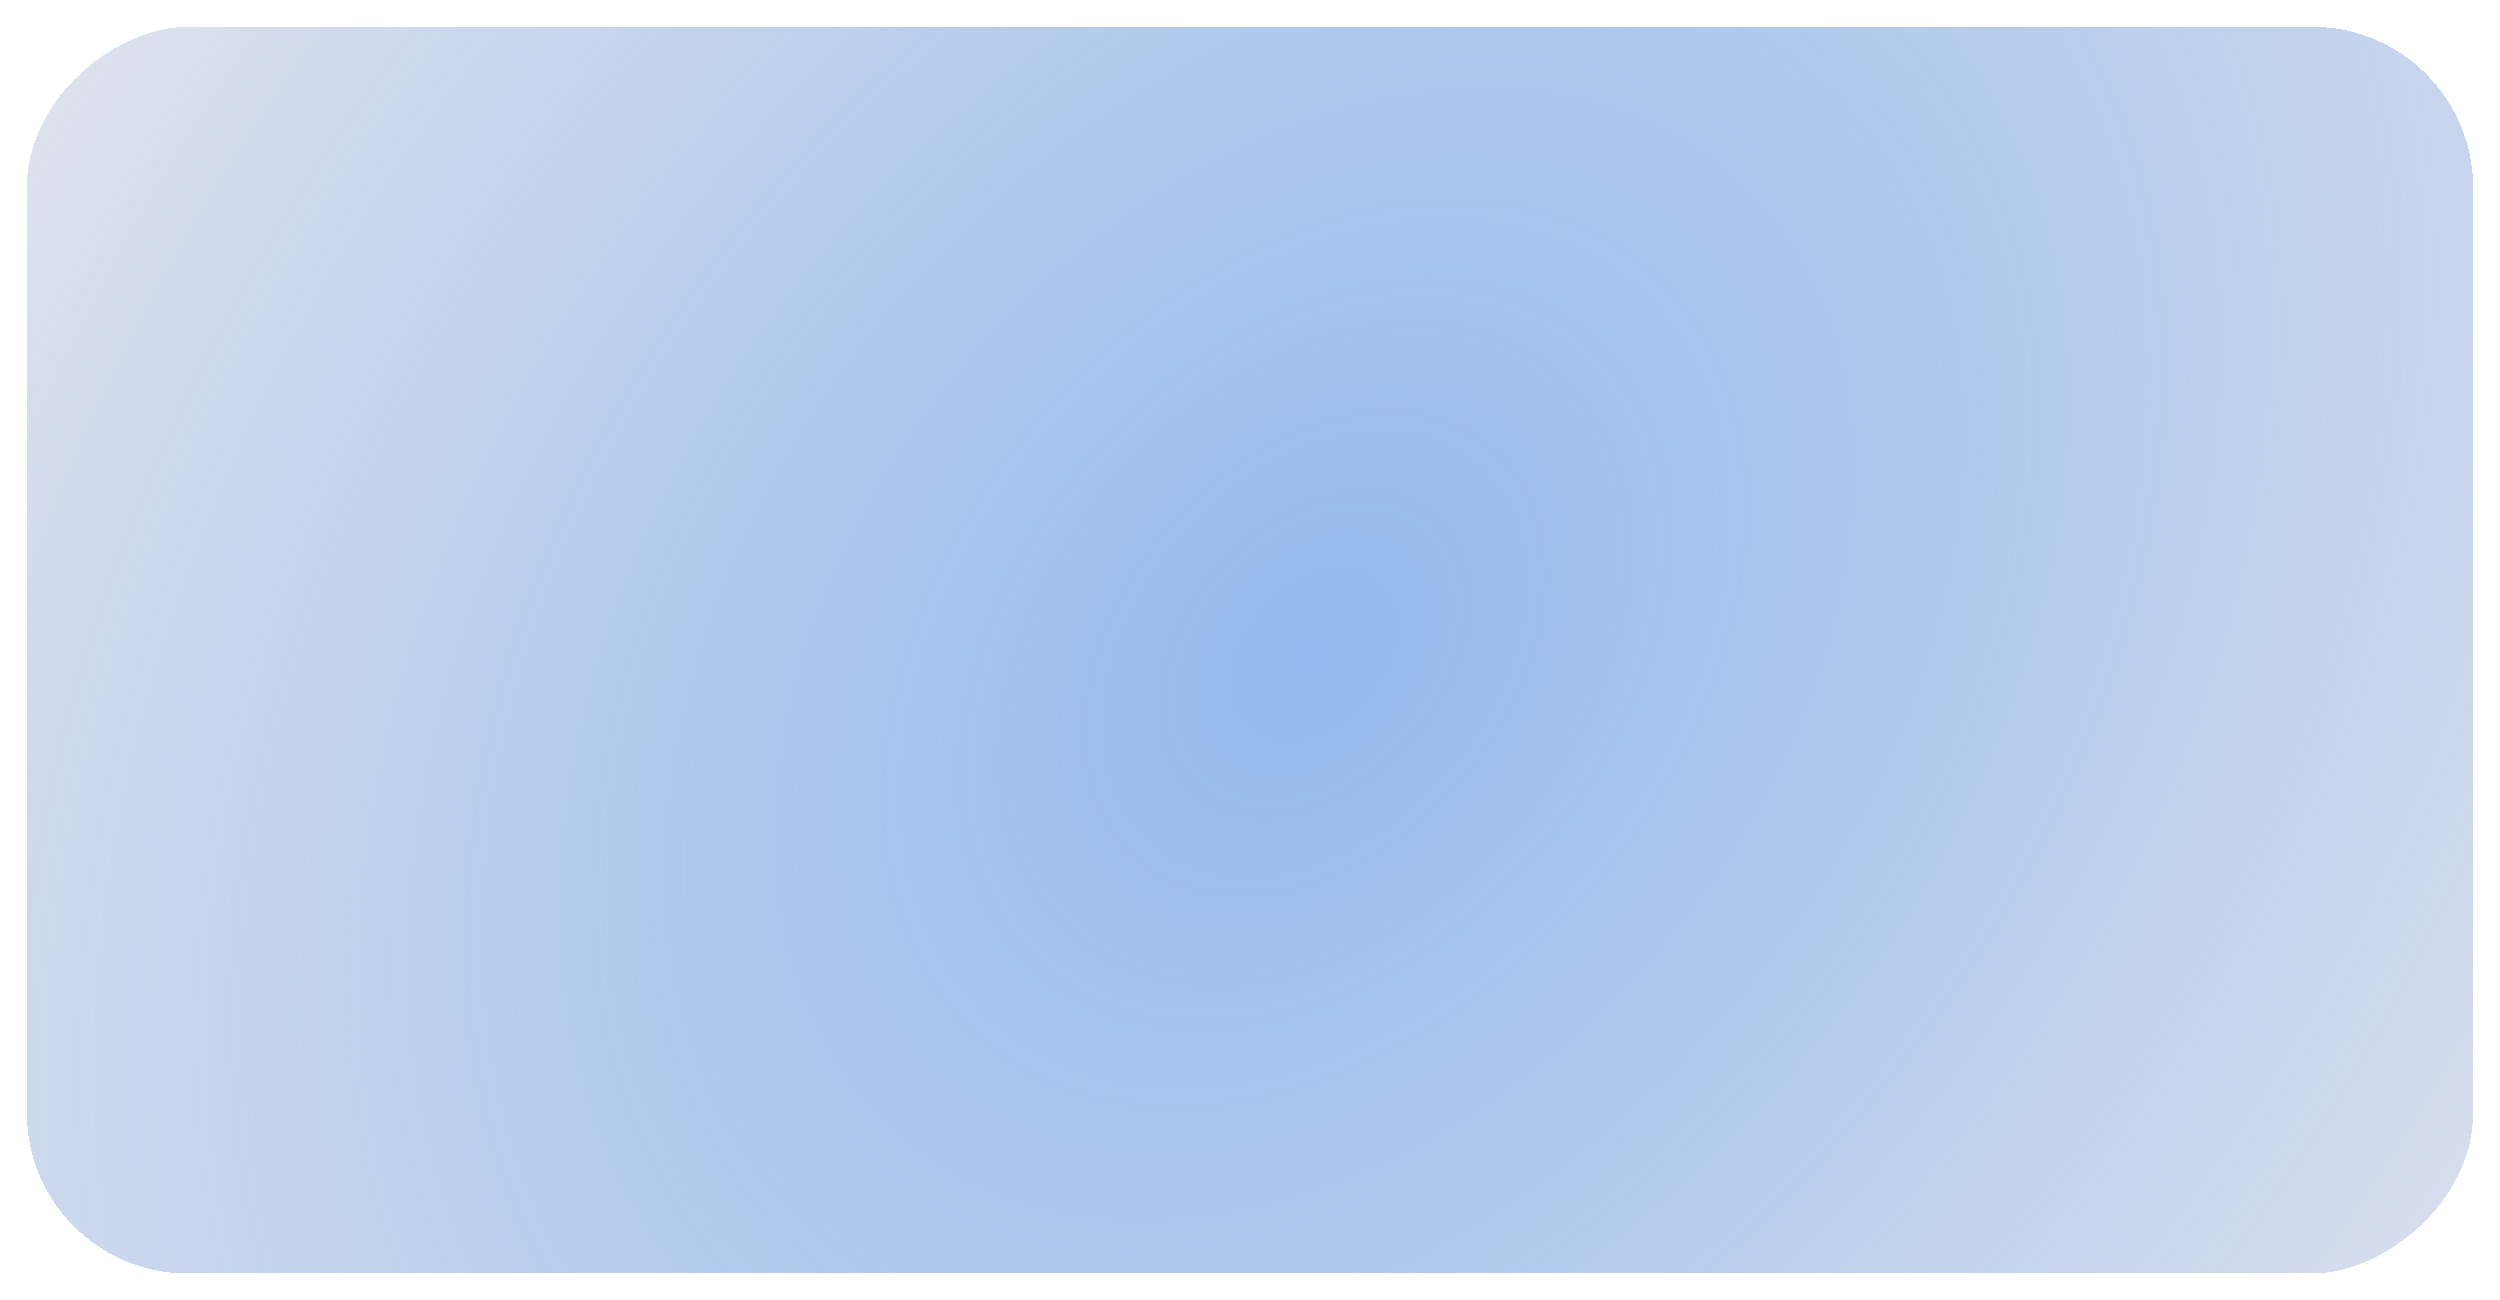 <svg width="373" height="194" viewBox="0 0 373 194" fill="none" xmlns="http://www.w3.org/2000/svg">
<g filter="url(#filter0_d_9_36026)">
<rect x="369" y="1.52588e-05" width="186" height="365" rx="24" transform="rotate(90 369 1.52588e-05)" fill="url(#paint0_diamond_9_36026)" shape-rendering="crispEdges"/>
<rect x="369" y="1.52588e-05" width="186" height="365" rx="24" transform="rotate(90 369 1.52588e-05)" fill="#9EAACA" fill-opacity="0.33" shape-rendering="crispEdges"/>
</g>
<defs>
<filter id="filter0_d_9_36026" x="0" y="0" width="373" height="194" filterUnits="userSpaceOnUse" color-interpolation-filters="sRGB">
<feFlood flood-opacity="0" result="BackgroundImageFix"/>
<feColorMatrix in="SourceAlpha" type="matrix" values="0 0 0 0 0 0 0 0 0 0 0 0 0 0 0 0 0 0 127 0" result="hardAlpha"/>
<feOffset dy="4"/>
<feGaussianBlur stdDeviation="2"/>
<feComposite in2="hardAlpha" operator="out"/>
<feColorMatrix type="matrix" values="0 0 0 0 0 0 0 0 0 0 0 0 0 0 0 0 0 0 0.25 0"/>
<feBlend mode="normal" in2="BackgroundImageFix" result="effect1_dropShadow_9_36026"/>
<feBlend mode="normal" in="SourceGraphic" in2="effect1_dropShadow_9_36026" result="shape"/>
</filter>
<radialGradient id="paint0_diamond_9_36026" cx="0" cy="0" r="1" gradientUnits="userSpaceOnUse" gradientTransform="translate(462.616 173.041) rotate(-50.169) scale(205.77 292.735)">
<stop stop-color="#8EC2FF"/>
<stop offset="1" stop-color="#8EBBFF" stop-opacity="0"/>
</radialGradient>
</defs>
</svg>
